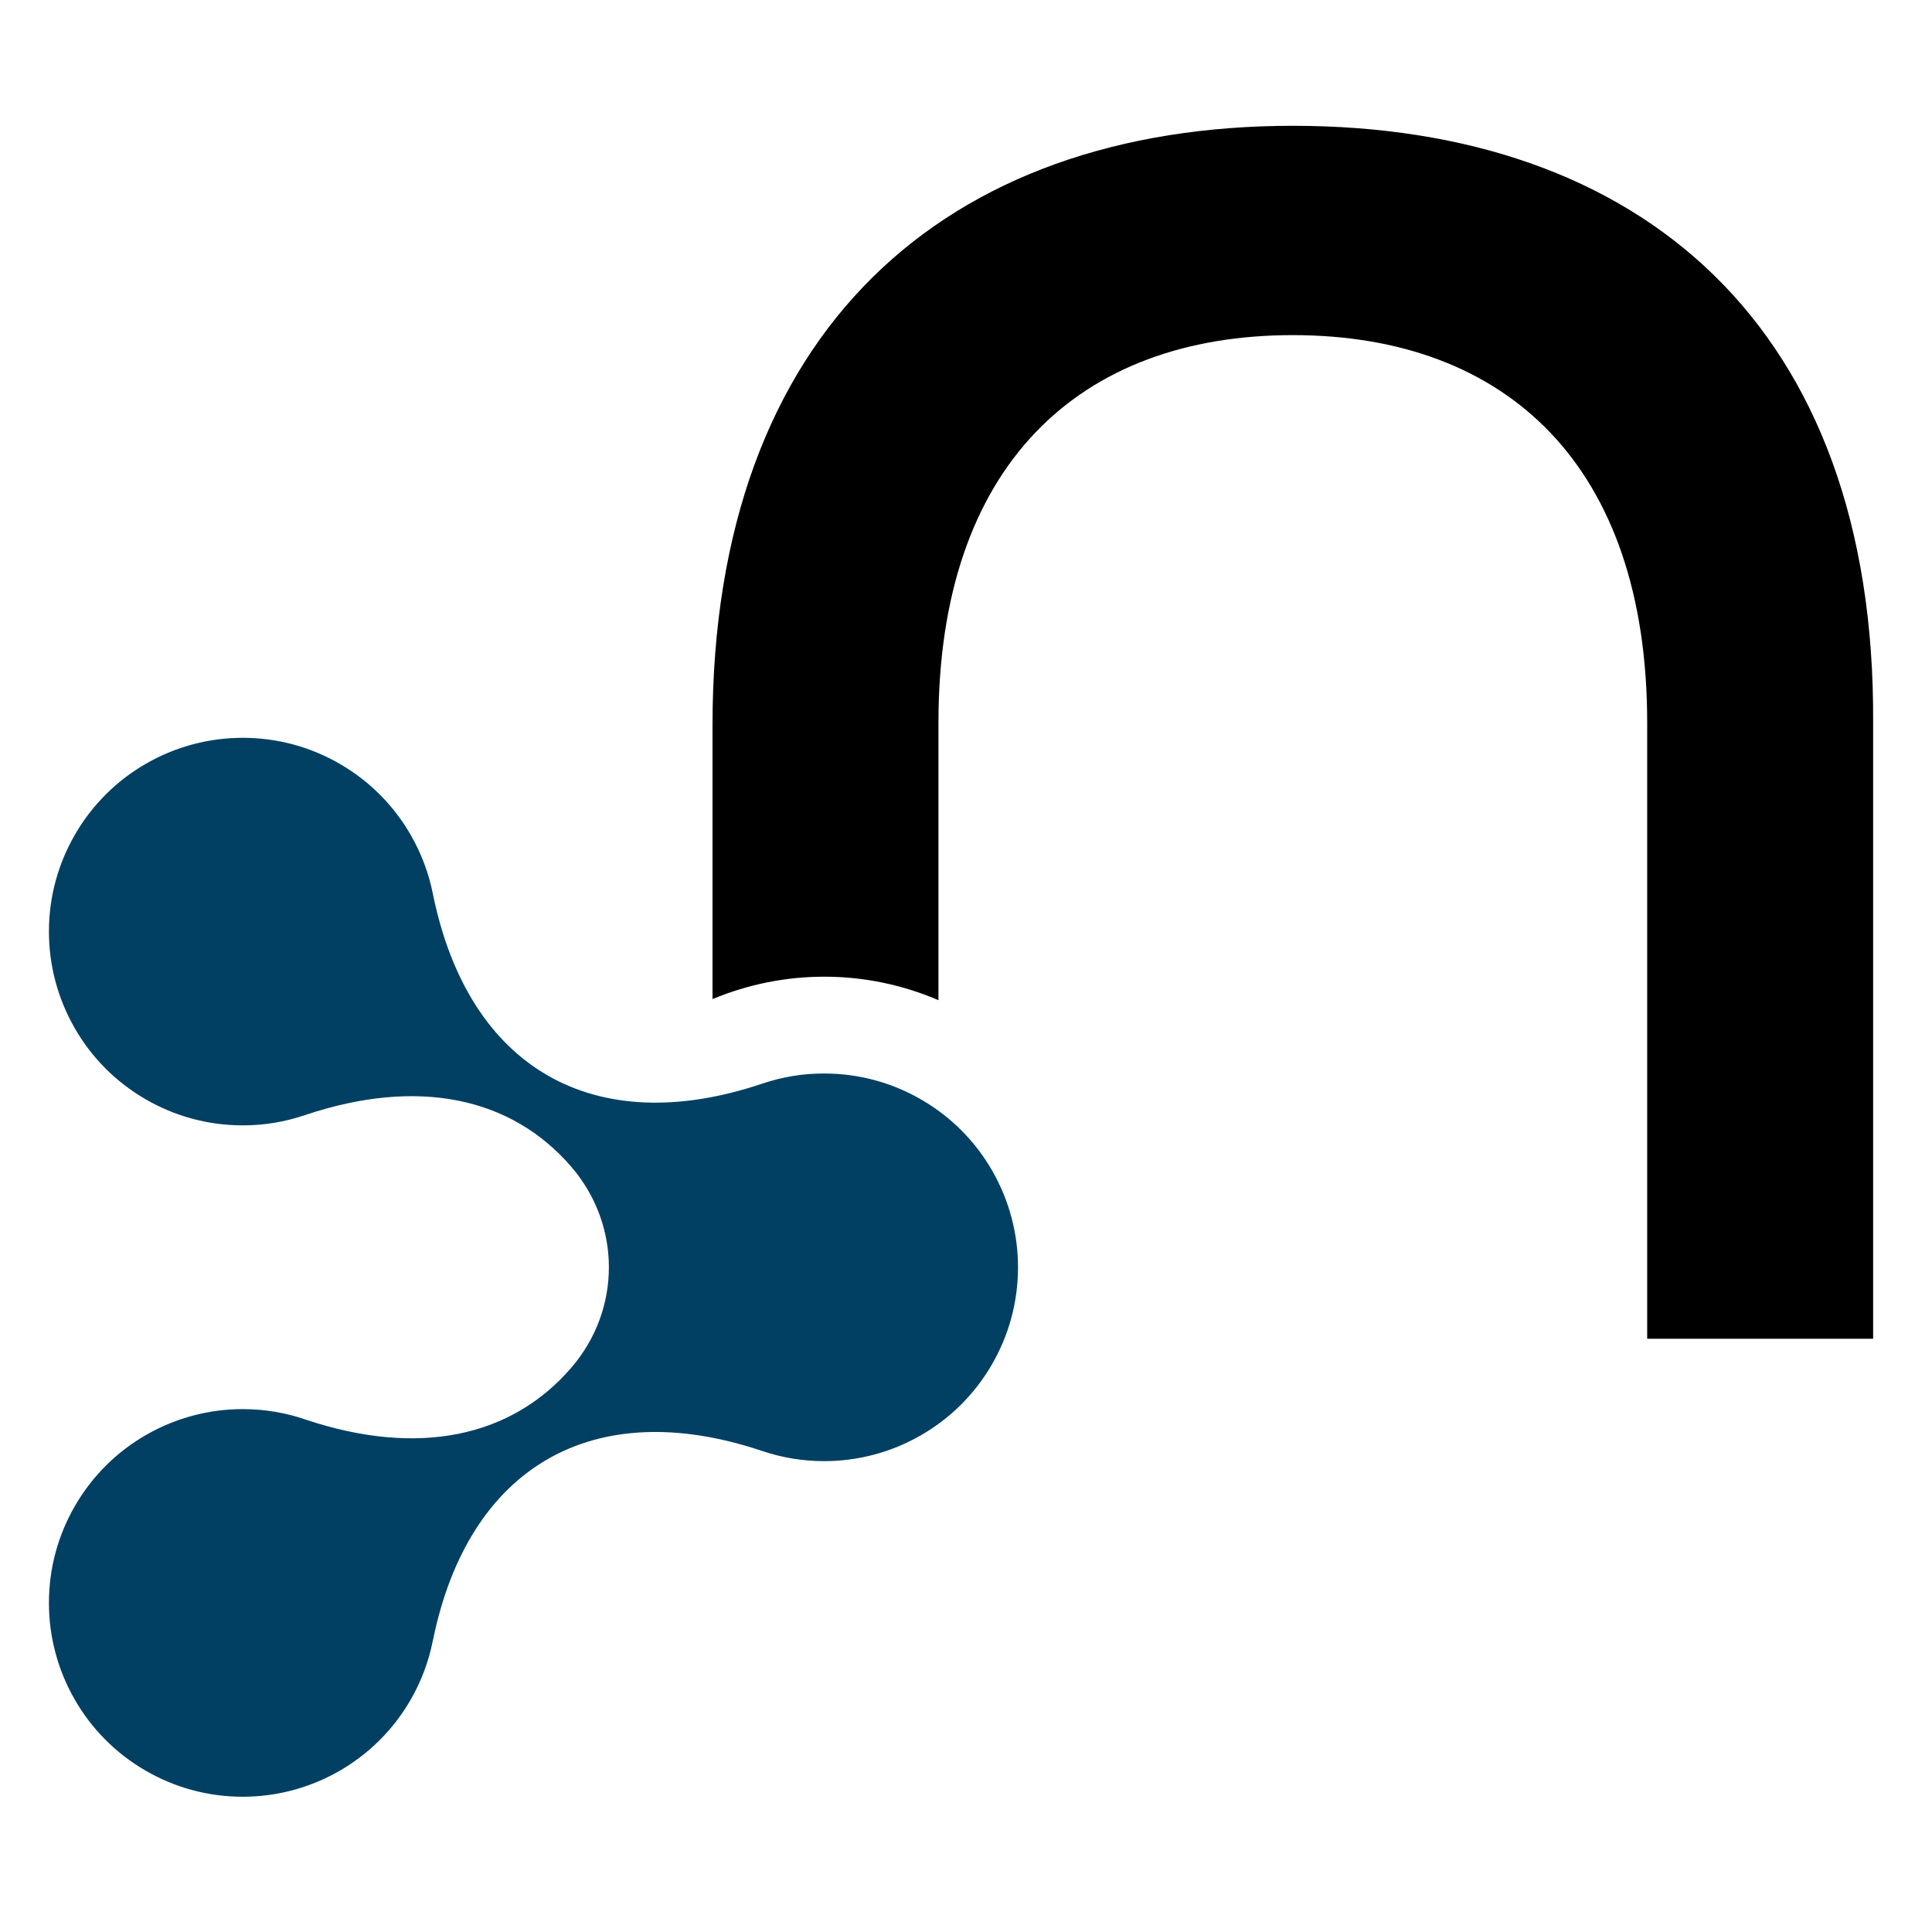 <?xml version="1.0" encoding="UTF-8" standalone="no"?>
<!-- Generator: Adobe Illustrator 28.0.0, SVG Export Plug-In . SVG Version: 6.00 Build 0)  -->

<svg
   version="1.1"
   x="0px"
   y="0px"
   viewBox="0 0 40 40"
   xml:space="preserve"
   id="svg6"
   width="40"
   height="40"
   xmlns="http://www.w3.org/2000/svg"
   xmlns:svg="http://www.w3.org/2000/svg"><defs
   id="defs6" />
<style
   type="text/css"
   id="style1">
	.st0{fill:#014063;}
	.st1{display:none;}
	.st2{display:inline;}
	.st3{fill:#FFFFFF;}
</style>
<g
   id="Full_color"
   transform="matrix(0.019,0,0,0.019,-0.053,0.904)">
	<g
   id="g2">
		<path
   class="st0"
   d="m 84.4,862 c 19.2,-33.3 46.2,-59.4 77.3,-77.3 33.3,-19.2 69.7,-28.3 105.6,-28.3 38.5,0 74.5,10.3 105.6,28.3 33.3,19.2 59.4,46.2 77.3,77.3 12.1,20.9 20.1,43 24.5,65.4 38.8,189.2 175.1,267.5 358.5,205.9 22.2,-7.5 45,-11.2 67.7,-11.1 38.5,0 74.5,10.3 105.6,28.3 33.3,19.2 59.4,46.2 77.3,77.3 19.2,33.3 28.3,69.7 28.3,105.6 0,38.5 -10.3,74.5 -28.3,105.6 -19.2,33.3 -46.2,59.4 -77.3,77.3 -33.3,19.2 -69.7,28.3 -105.6,28.3 -23.6,0 -46.2,-3.9 -67.4,-11 v 0 c -183.9,-61.9 -320.4,16.7 -359,206.5 0,0 0,-0.1 0,-0.2 -4.5,23.2 -12.9,45 -24.3,64.8 -19.2,33.3 -46.2,59.4 -77.3,77.3 -33.3,19.2 -69.7,28.3 -105.6,28.3 -38.5,0 -74.5,-10.3 -105.6,-28.3 -33.3,-19.2 -59.4,-46.2 -77.3,-77.3 -19.2,-33.3 -28.3,-69.7 -28.3,-105.6 0,-38.5 10.3,-74.5 28.3,-105.6 19.2,-33.3 46.2,-59.4 77.3,-77.3 33.3,-19.2 69.7,-28.3 105.6,-28.3 24.3,0 47.6,4.1 69.4,11.7 122.3,40.6 223.5,18.8 288.6,-56.8 54.7,-63.4 54.6,-155.7 -0.1,-219.1 -65.3,-75.7 -166.9,-97.4 -289.7,-56.3 0,0 0,0 0,0 -22.3,7.6 -45.4,11.4 -68.2,11.3 -38.5,0 -74.5,-10.3 -105.6,-28.3 -33.3,-19.2 -59.4,-46.2 -77.3,-77.3 -19.2,-33.3 -28.3,-69.7 -28.3,-105.6 0,-38.3 10.3,-74.4 28.3,-105.5 z"
   id="path1" />
		<path
   d="m 2043.9,740 v 671.2 H 1797.7 V 740 c 0,-279.9 -152.9,-422.4 -386.2,-422.4 -233.3,0 -386.1,142.5 -386.1,422.4 v 302.3 c -38.2,-16.4 -80.2,-25.6 -124.4,-25.6 -41,0 -82.3,8 -121.8,24.4 V 742.6 c 0,-430.2 254,-653.1 632.4,-653.1 378.3,0 634.9,217.7 632.3,650.5 z"
   id="path2" />
	</g>
</g>


</svg>
